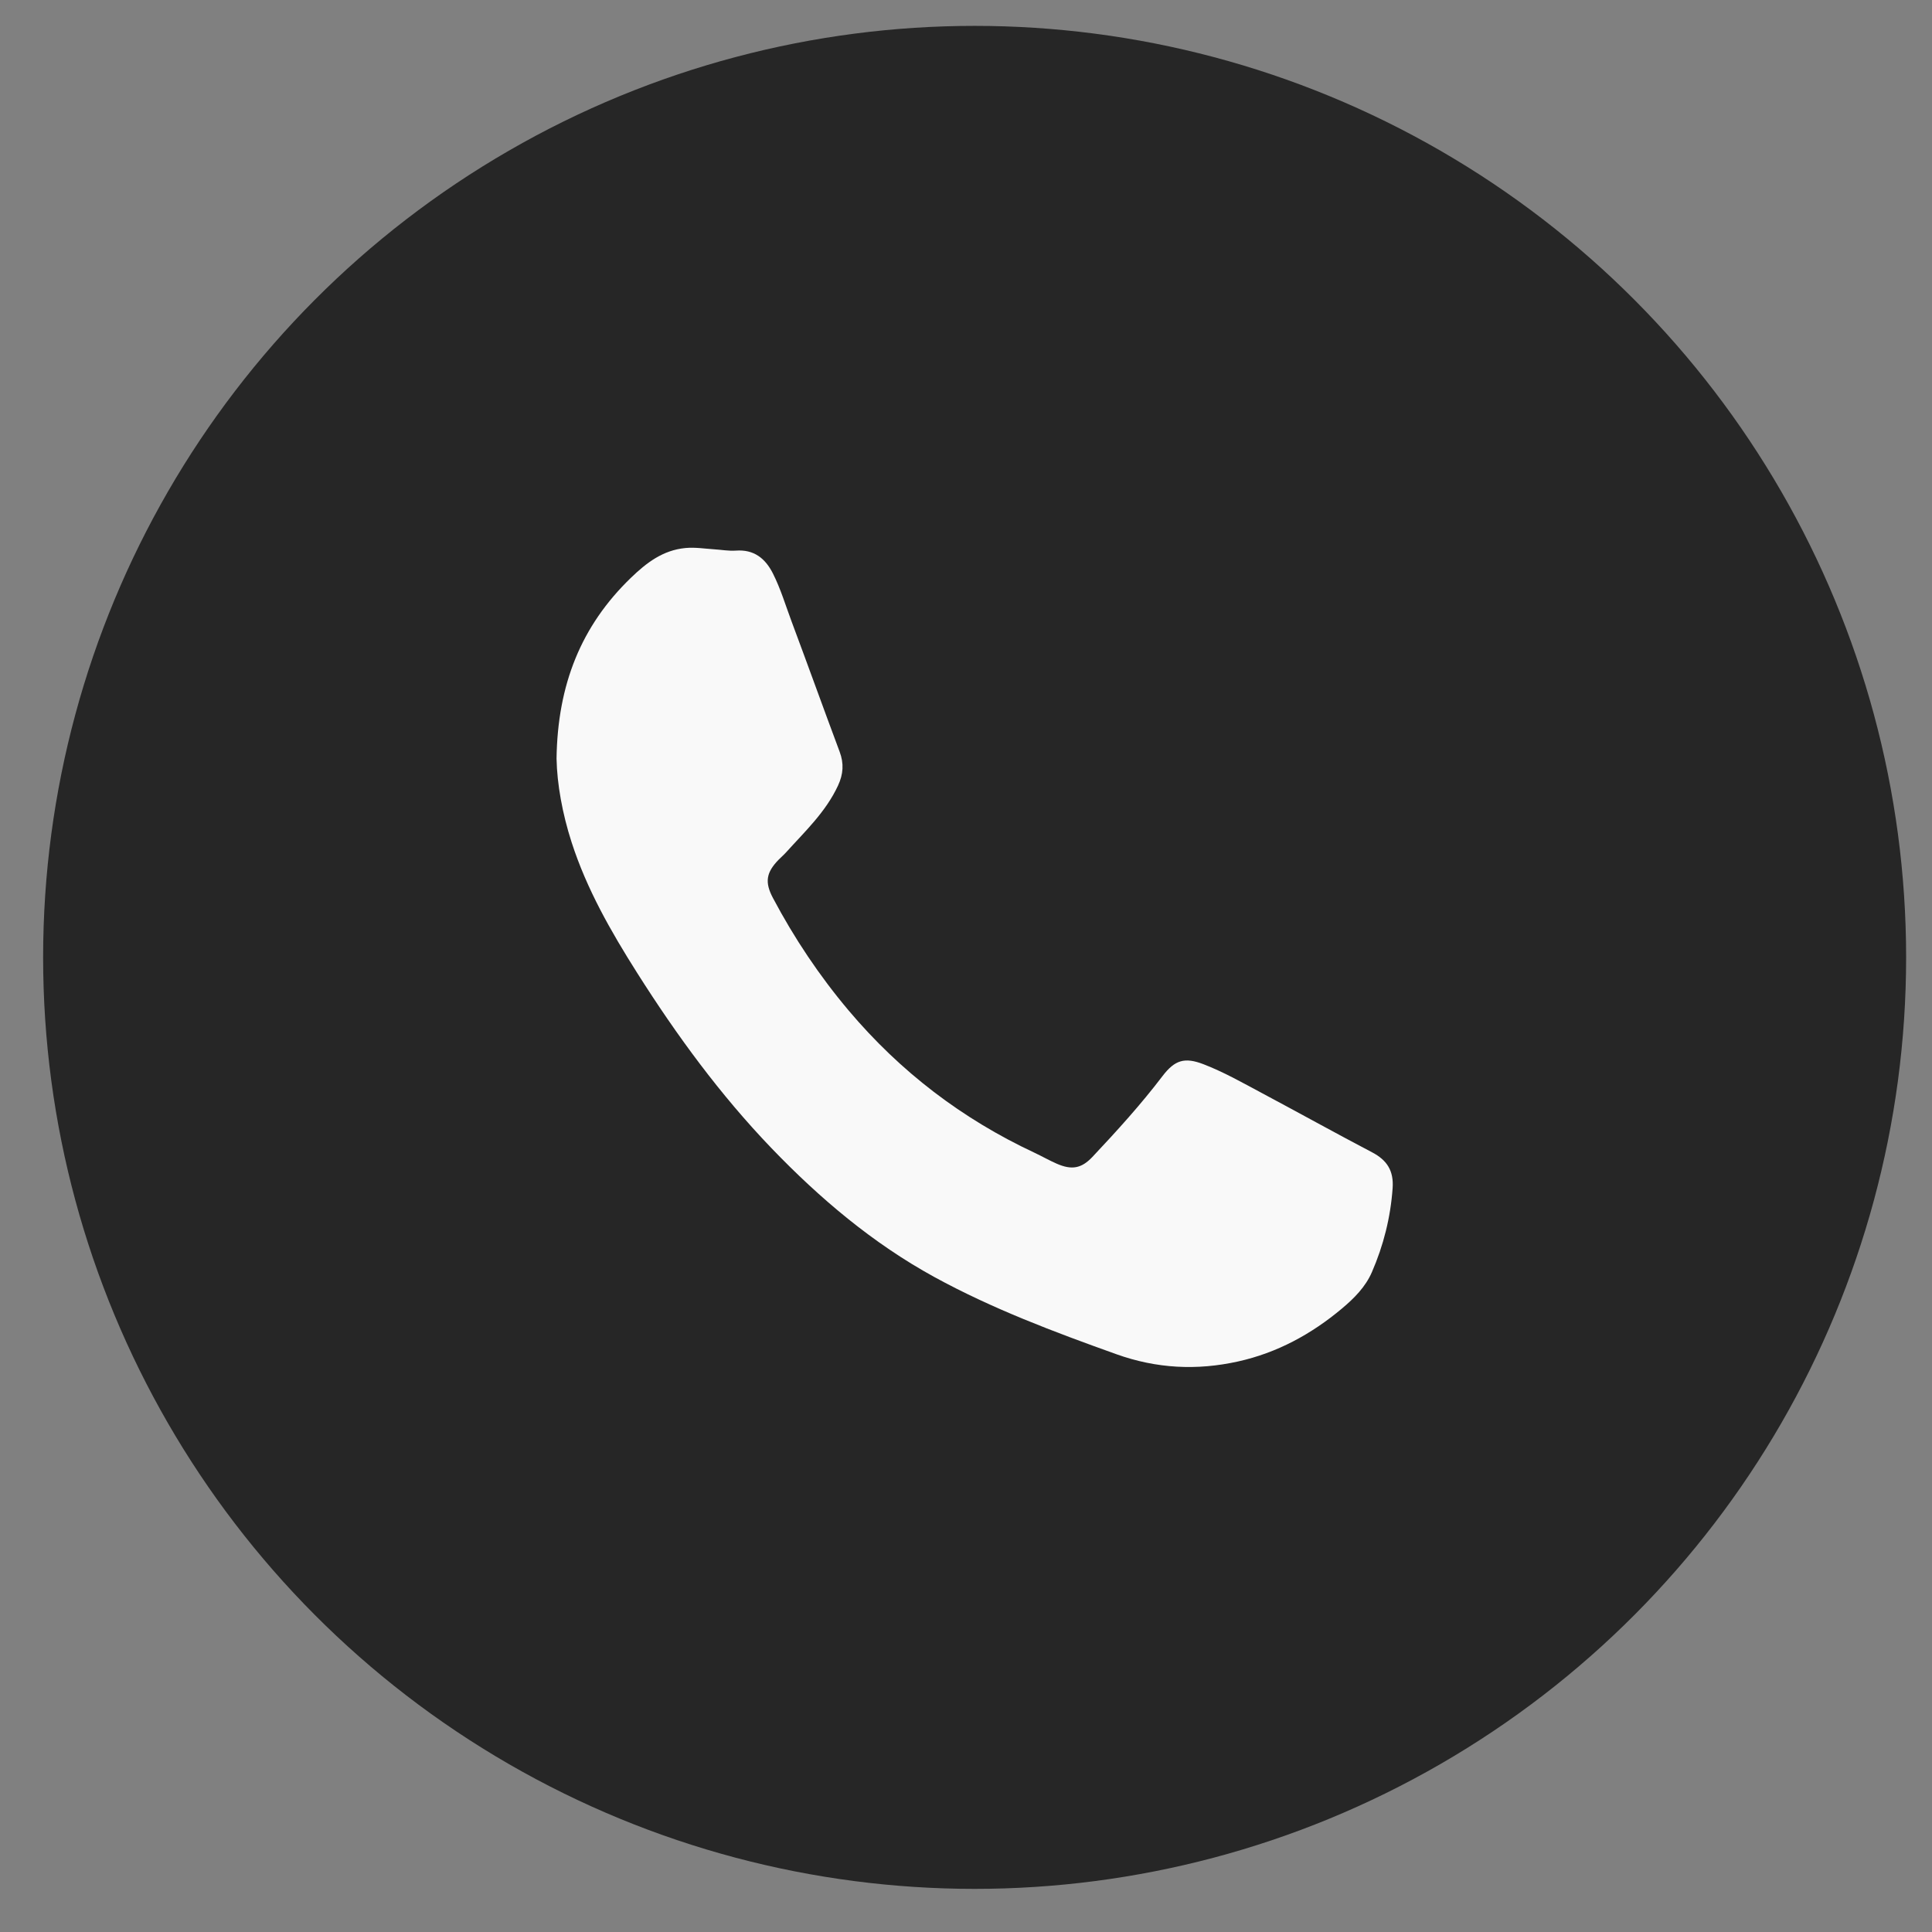 <svg width="112" height="112" xmlns="http://www.w3.org/2000/svg">
 <rect width="100%" height="100%" fill="#808080" stroke="none"/>
 <title>Artbox</title>

 <g>
  <title>background</title>
  <rect x="-1" y="-1" width="114" height="114" id="canvas_background" fill="none"/>
 </g>
 <g>
  <title>Layer 1</title>
  <g id="sms_x2F_text">
   <circle fill="#262626" cx="56.5" cy="55.5" r="54" id="svg_1"/>
   <path fill-rule="evenodd" clip-rule="evenodd" fill="#F9F9F9" d="m32.263,43.996c0.057,-4.313 1.429,-7.715 4.307,-10.496c0.915,-0.885 1.868,-1.609 3.169,-1.731c0.559,-0.053 1.111,0.039 1.665,0.075c0.42,0.026 0.844,0.105 1.26,0.075c1.038,-0.075 1.695,0.443 2.139,1.318c0.453,0.895 0.738,1.86 1.088,2.796c0.94,2.512 1.845,5.034 2.784,7.546c0.256,0.683 0.213,1.3 -0.094,1.961c-0.711,1.532 -1.917,2.659 -3.015,3.876c-0.136,0.151 -0.293,0.283 -0.434,0.428c-0.713,0.735 -0.809,1.296 -0.326,2.208c1.235,2.333 2.695,4.517 4.395,6.532c2.986,3.538 6.574,6.278 10.753,8.233c0.443,0.207 0.868,0.453 1.315,0.647c0.863,0.375 1.427,0.274 2.062,-0.399c1.417,-1.506 2.807,-3.035 4.062,-4.685c0.711,-0.932 1.281,-1.108 2.375,-0.686c1.167,0.449 2.254,1.067 3.355,1.655c2.145,1.144 4.27,2.324 6.421,3.453c0.864,0.453 1.26,1.069 1.188,2.078c-0.121,1.701 -0.529,3.32 -1.203,4.87c-0.371,0.854 -1.027,1.513 -1.733,2.105c-1.775,1.489 -3.762,2.569 -6.028,3.071c-2.388,0.529 -4.722,0.413 -7.057,-0.424c-3.605,-1.29 -7.186,-2.632 -10.554,-4.477c-3.559,-1.952 -6.628,-4.546 -9.436,-7.468c-2.969,-3.093 -5.488,-6.532 -7.783,-10.156c-1.521,-2.403 -2.922,-4.85 -3.8,-7.57c-0.542,-1.677 -0.845,-3.395 -0.873,-4.833l-0,0z" id="svg_2"/>
  </g>
 </g>
</svg>